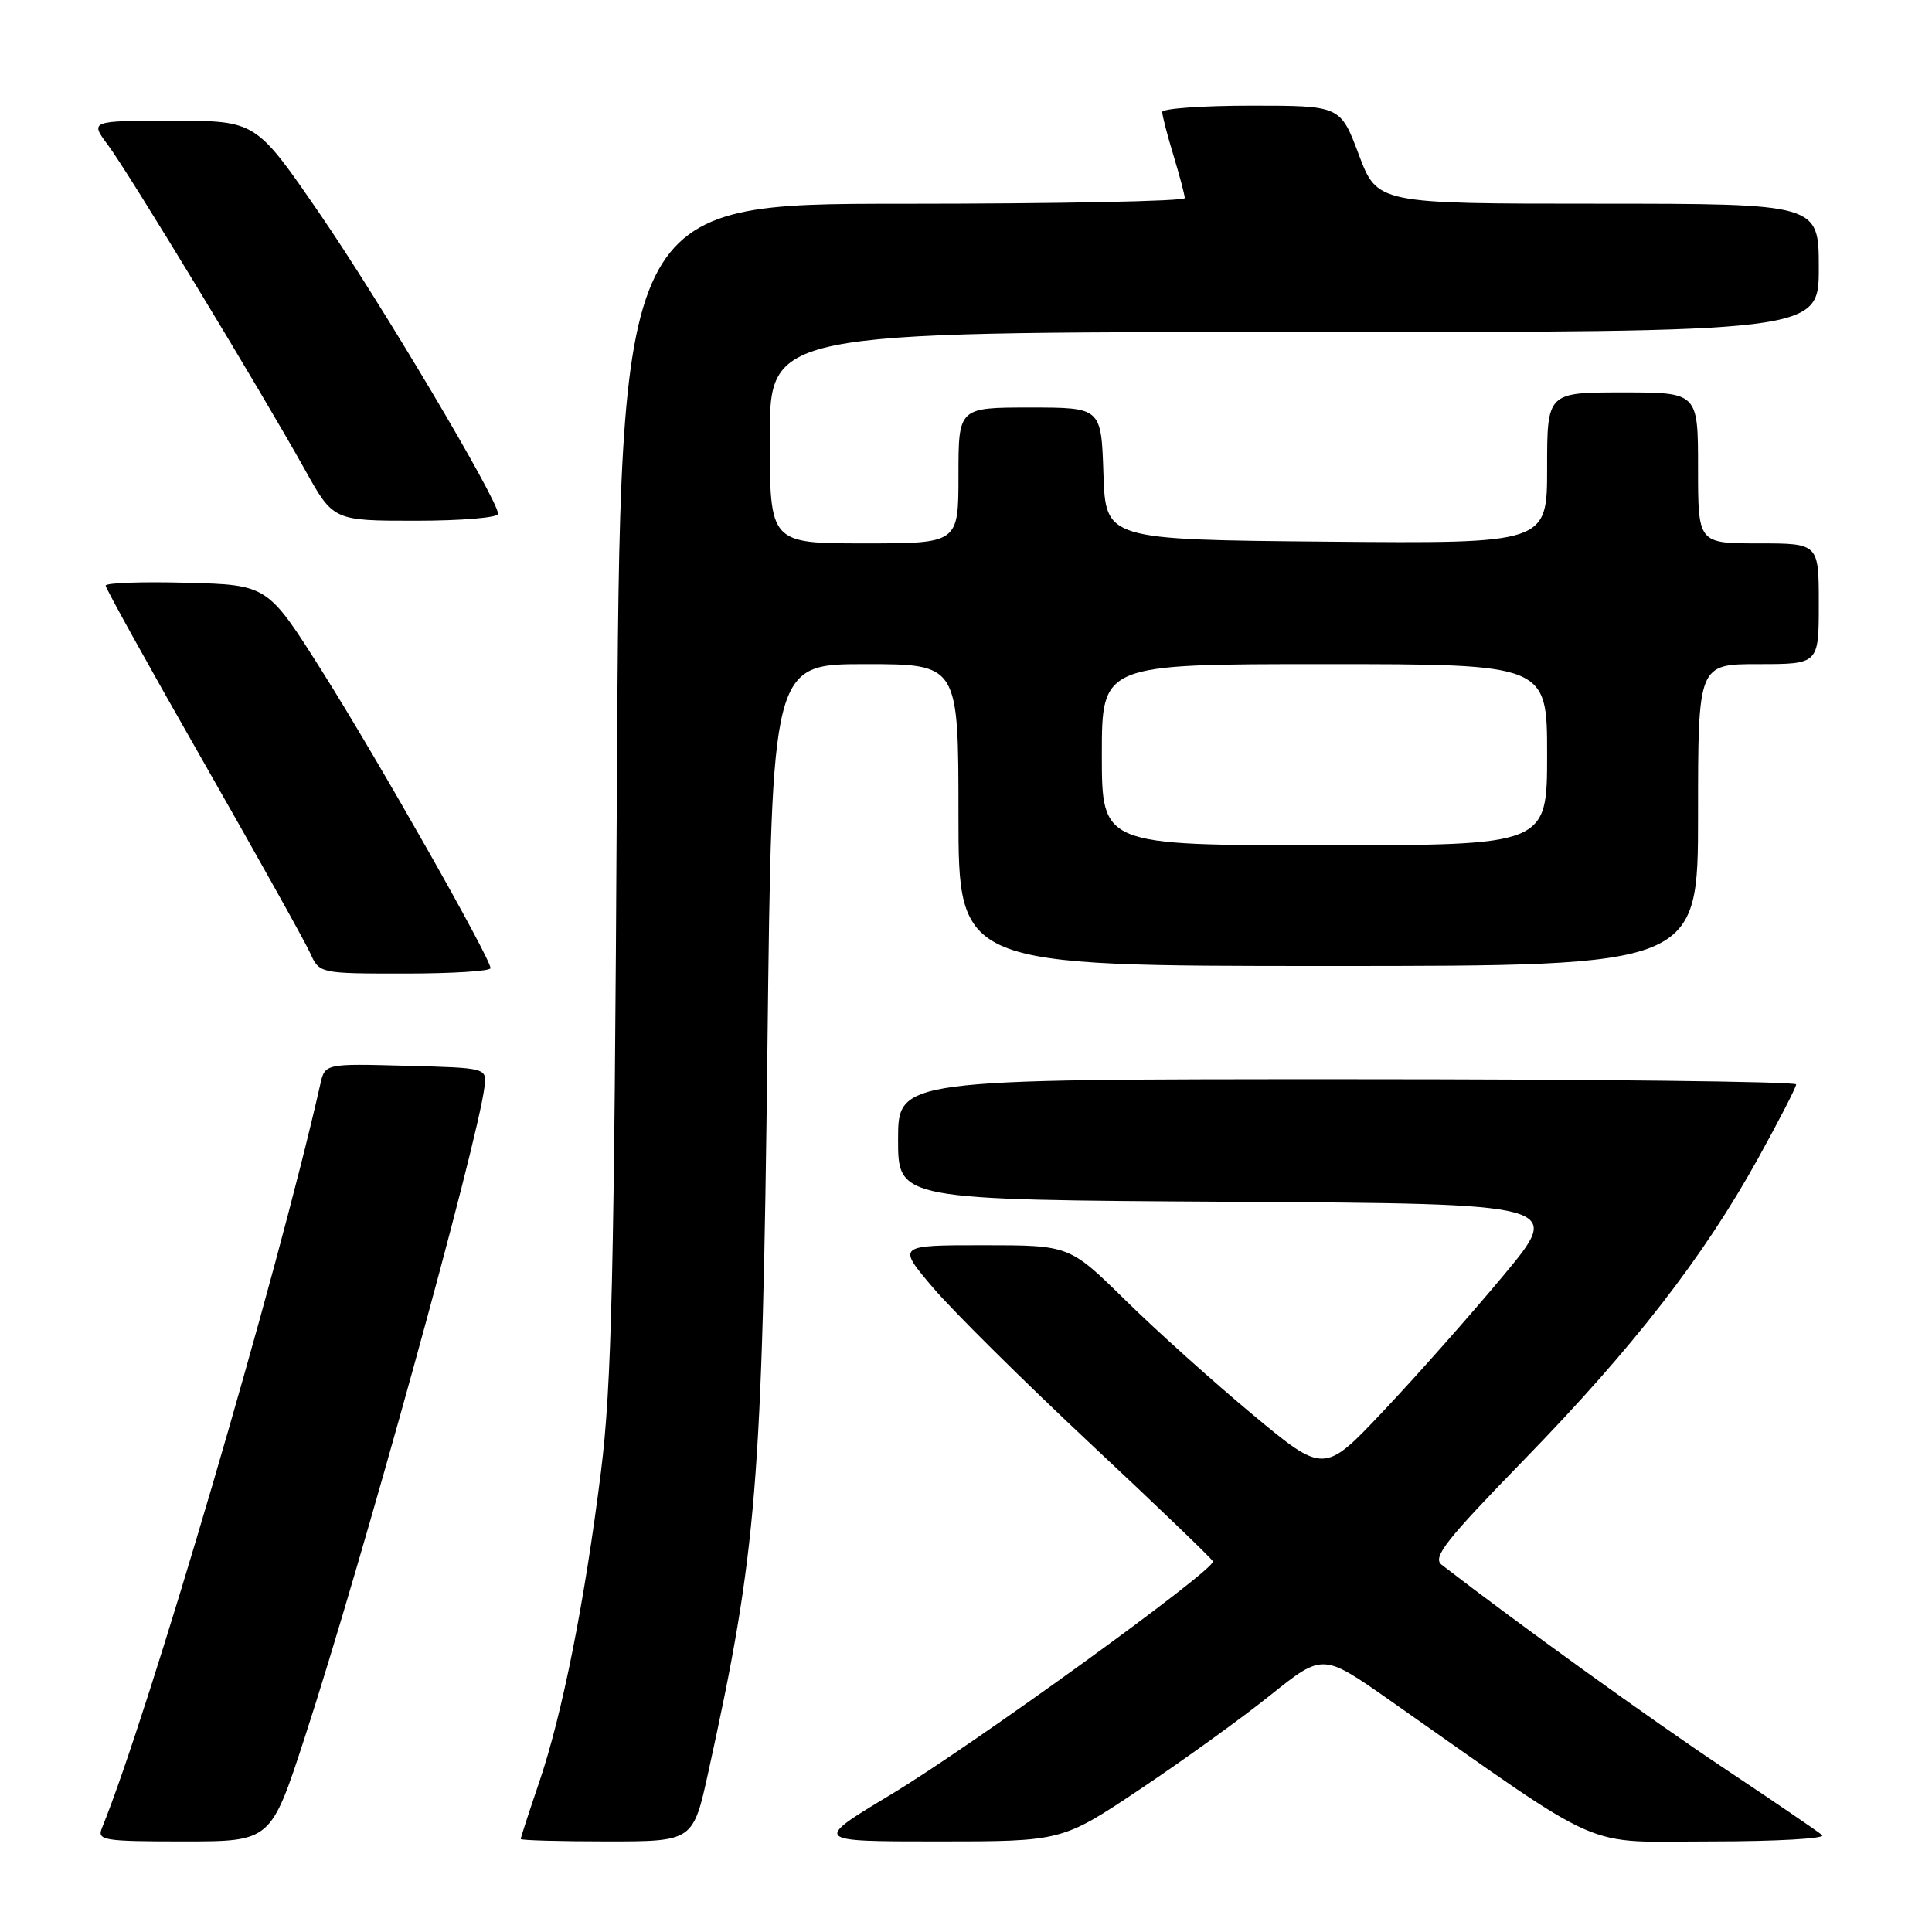 <?xml version="1.0" encoding="UTF-8" standalone="no"?>
<!DOCTYPE svg PUBLIC "-//W3C//DTD SVG 1.1//EN" "http://www.w3.org/Graphics/SVG/1.1/DTD/svg11.dtd" >
<svg xmlns="http://www.w3.org/2000/svg" xmlns:xlink="http://www.w3.org/1999/xlink" version="1.1" viewBox="0 0 256 256">
 <g >
 <path fill="currentColor"
d=" M 40.37 230.25 C 47.95 207.00 63.29 151.49 64.20 144.00 C 64.50 141.50 64.50 141.50 53.78 141.22 C 43.05 140.93 43.05 140.93 42.43 143.72 C 36.68 169.18 19.69 227.03 13.50 242.25 C 12.84 243.86 13.73 244.00 24.34 244.00 C 35.89 244.00 35.89 244.00 40.37 230.25 Z  M 93.87 234.75 C 100.29 205.53 101.01 196.74 101.69 138.75 C 102.28 88.00 102.28 88.00 114.64 88.00 C 127.00 88.00 127.00 88.00 127.00 108.00 C 127.00 128.00 127.00 128.00 176.00 128.00 C 225.00 128.00 225.00 128.00 225.00 108.00 C 225.00 88.00 225.00 88.00 233.00 88.00 C 241.00 88.00 241.00 88.00 241.00 80.00 C 241.00 72.00 241.00 72.00 233.00 72.00 C 225.00 72.00 225.00 72.00 225.00 62.00 C 225.00 52.00 225.00 52.00 215.00 52.00 C 205.00 52.00 205.00 52.00 205.00 62.02 C 205.00 72.03 205.00 72.03 175.75 71.77 C 146.50 71.50 146.50 71.50 146.21 62.75 C 145.92 54.00 145.92 54.00 136.46 54.00 C 127.00 54.00 127.00 54.00 127.00 63.00 C 127.00 72.00 127.00 72.00 114.50 72.00 C 102.00 72.00 102.00 72.00 102.00 58.00 C 102.00 44.00 102.00 44.00 171.50 44.00 C 241.00 44.00 241.00 44.00 241.00 35.50 C 241.00 27.00 241.00 27.00 211.75 26.99 C 182.50 26.99 182.50 26.99 180.05 20.49 C 177.61 14.00 177.61 14.00 165.80 14.00 C 159.31 14.00 154.00 14.38 154.00 14.84 C 154.00 15.30 154.67 17.89 155.49 20.59 C 156.31 23.29 156.98 25.84 156.99 26.25 C 157.00 26.66 140.16 27.00 119.58 27.00 C 82.16 27.00 82.16 27.00 81.74 104.25 C 81.39 169.05 81.05 183.67 79.63 195.00 C 77.46 212.32 74.51 227.16 71.43 236.20 C 70.09 240.13 69.00 243.50 69.00 243.68 C 69.00 243.85 74.14 244.00 80.42 244.00 C 91.84 244.00 91.84 244.00 93.87 234.75 Z  M 151.11 237.05 C 156.82 233.23 164.60 227.62 168.38 224.58 C 175.27 219.07 175.27 219.07 184.13 225.28 C 213.45 245.84 209.26 244.00 226.73 244.00 C 235.35 244.00 241.97 243.62 241.45 243.17 C 240.93 242.71 235.03 238.69 228.35 234.24 C 218.63 227.76 201.25 215.23 191.03 207.34 C 189.77 206.37 191.54 204.12 202.03 193.34 C 216.38 178.60 225.69 166.61 232.93 153.54 C 235.72 148.50 238.00 144.07 238.00 143.69 C 238.00 143.31 211.23 143.00 178.50 143.00 C 119.00 143.00 119.00 143.00 119.00 150.99 C 119.00 158.98 119.00 158.98 163.07 159.24 C 207.13 159.50 207.13 159.50 199.22 169.00 C 194.87 174.22 187.74 182.28 183.37 186.90 C 175.45 195.31 175.45 195.31 165.97 187.43 C 160.76 183.09 153.17 176.27 149.11 172.27 C 141.71 165.00 141.71 165.00 130.28 165.00 C 118.85 165.00 118.85 165.00 123.67 170.67 C 126.33 173.78 135.70 183.07 144.50 191.31 C 153.30 199.54 160.60 206.56 160.72 206.89 C 161.09 207.95 128.94 231.23 118.11 237.75 C 107.72 244.00 107.72 244.00 124.22 244.00 C 140.72 244.00 140.72 244.00 151.11 237.05 Z  M 65.00 128.29 C 65.00 126.98 50.02 100.57 42.69 88.96 C 35.46 77.50 35.46 77.50 24.73 77.22 C 18.83 77.06 14.00 77.23 14.00 77.60 C 14.00 77.96 19.81 88.44 26.92 100.88 C 34.02 113.32 40.40 124.74 41.08 126.25 C 42.32 129.00 42.32 129.00 53.66 129.00 C 59.90 129.00 65.00 128.68 65.00 128.29 Z  M 66.00 68.09 C 66.00 66.25 50.47 40.13 42.32 28.25 C 33.90 16.00 33.90 16.00 22.90 16.00 C 11.90 16.00 11.90 16.00 14.33 19.25 C 17.05 22.89 34.62 51.86 40.41 62.25 C 44.17 69.00 44.17 69.00 55.09 69.00 C 61.09 69.00 66.00 68.59 66.00 68.09 Z  M 146.00 100.00 C 146.00 88.00 146.00 88.00 175.50 88.00 C 205.00 88.00 205.00 88.00 205.00 100.00 C 205.00 112.00 205.00 112.00 175.50 112.00 C 146.00 112.00 146.00 112.00 146.00 100.00 Z "/>
</g>
</svg>